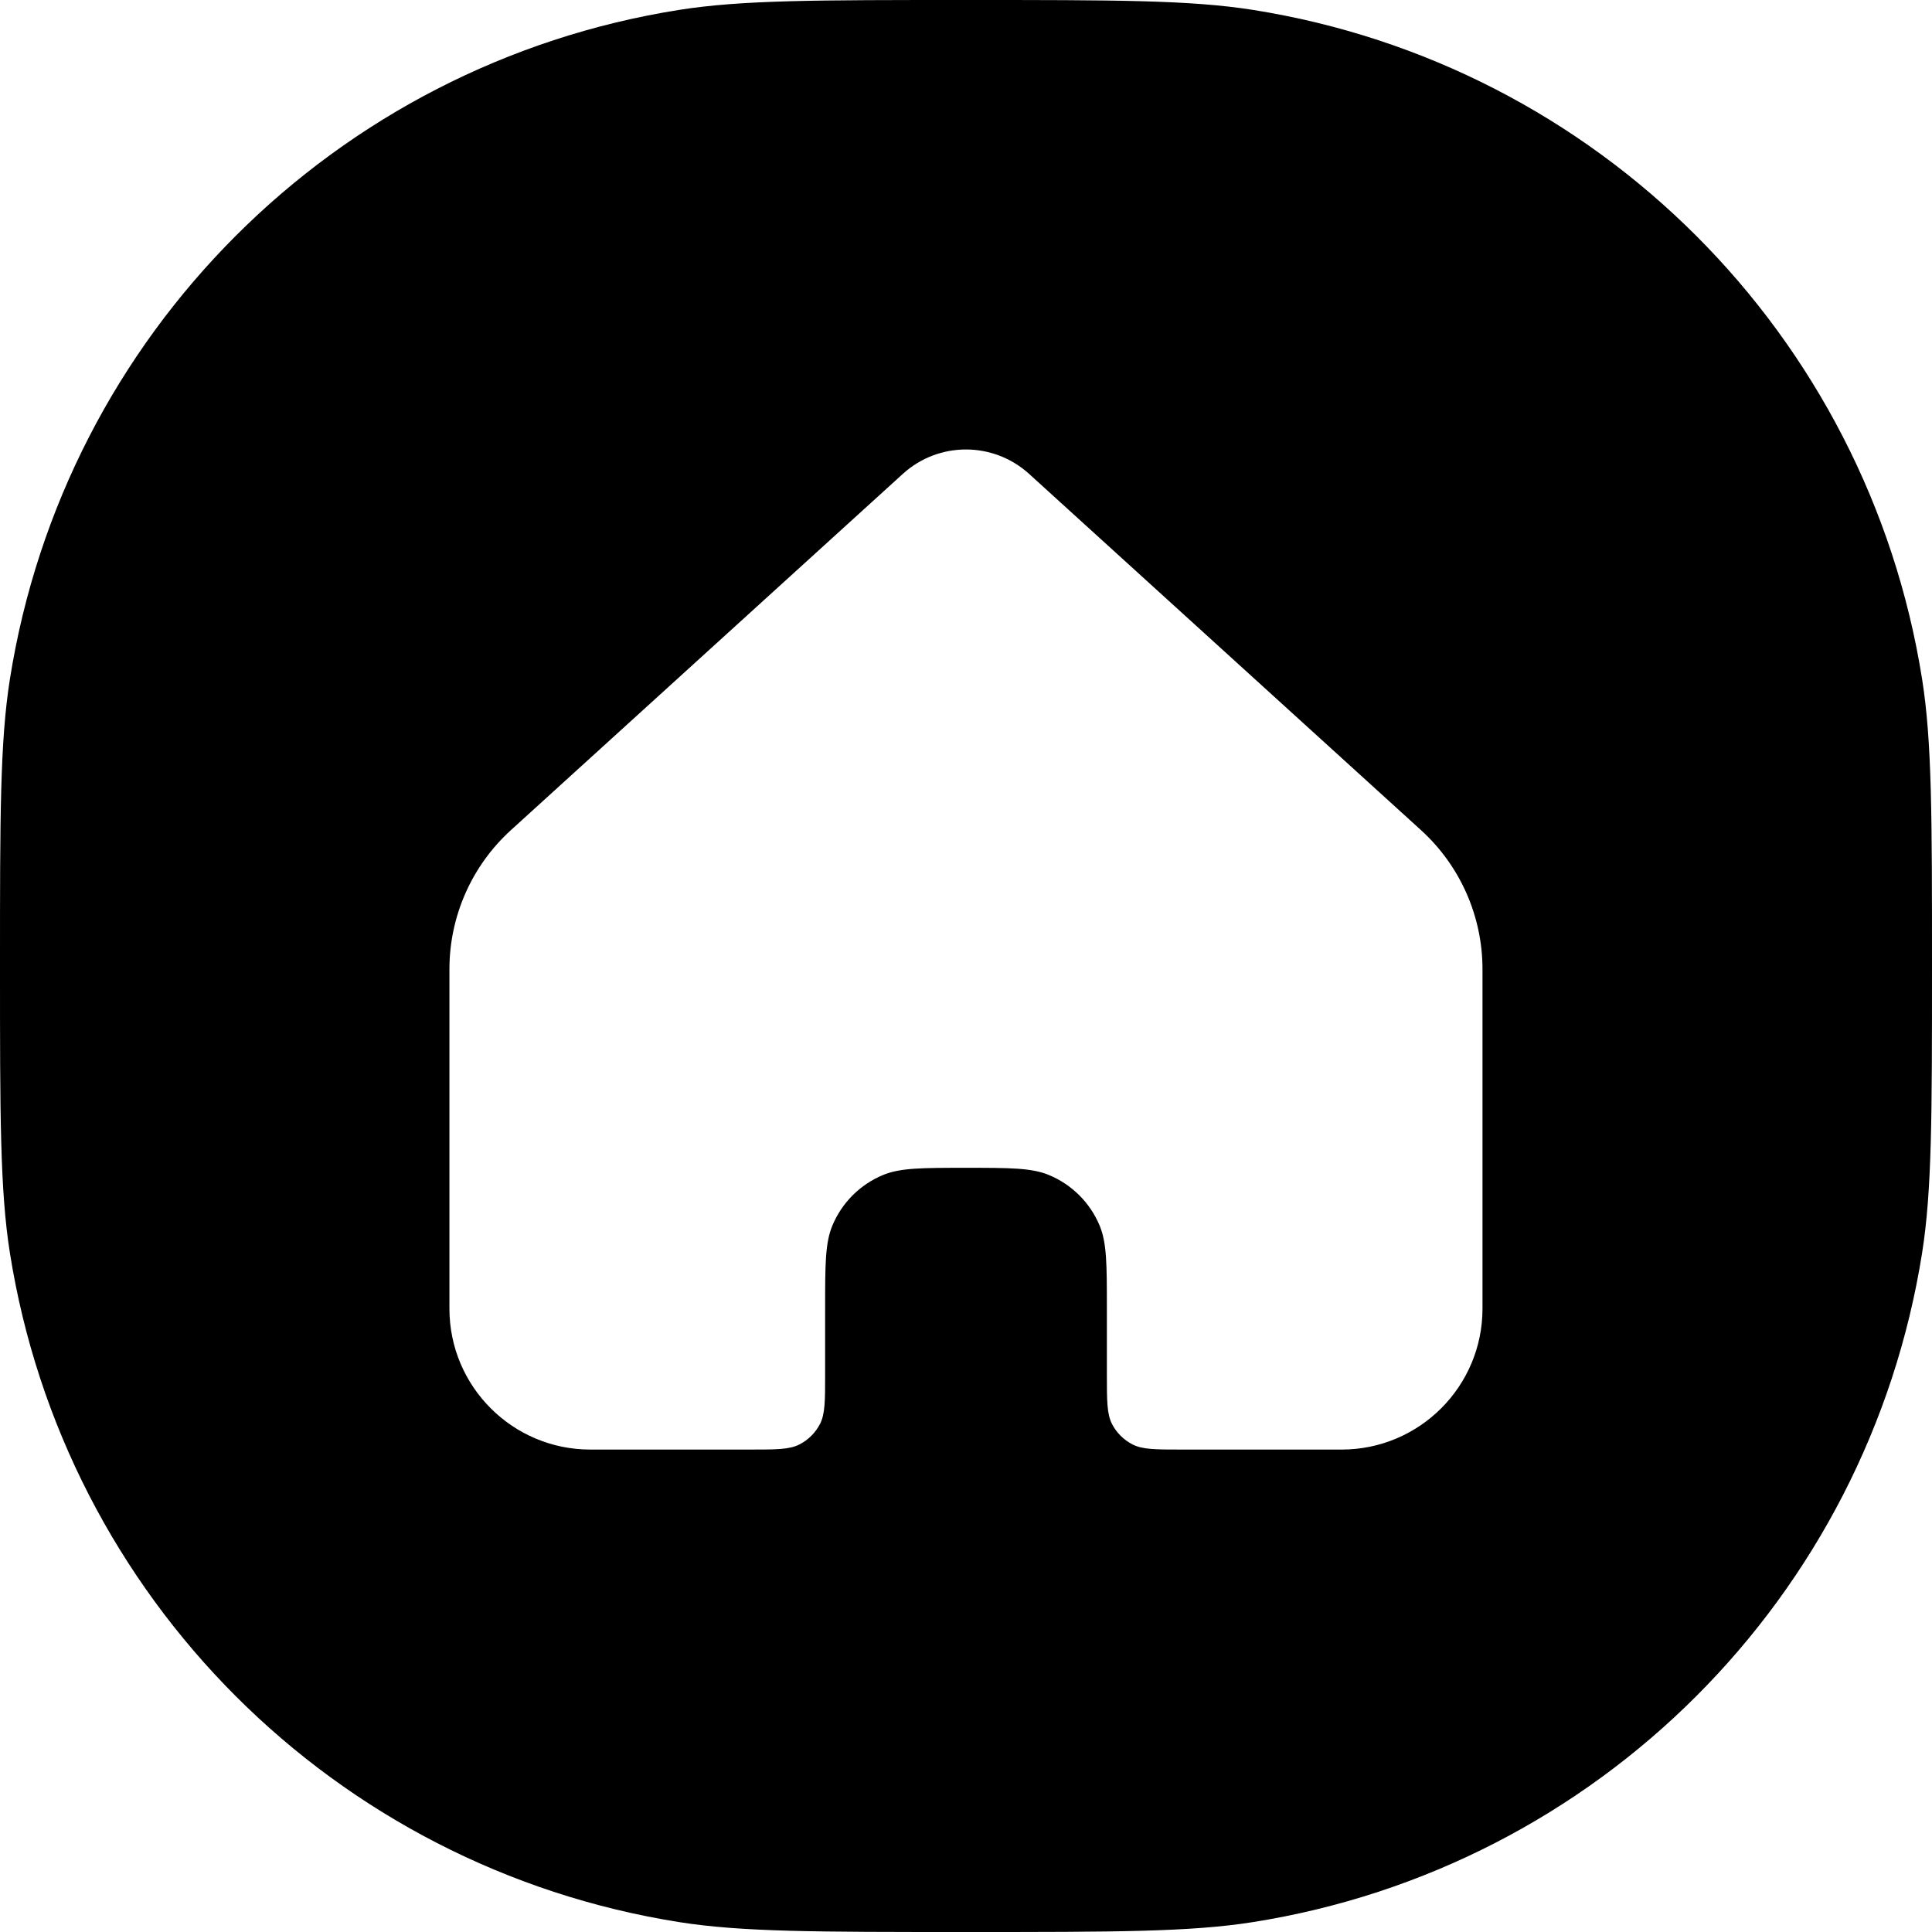 <svg width="24" height="24" viewBox="0 0 24 24" fill="none" xmlns="http://www.w3.org/2000/svg">
<path d="M12 0C13.858 0 14.787 -6.97776e-05 15.565 0.123C19.843 0.801 23.199 4.157 23.877 8.436C24 9.213 24 10.142 24 12C24 13.858 24 14.787 23.877 15.565C23.199 19.843 19.843 23.199 15.565 23.877C14.787 24 13.858 24 12 24C10.142 24 9.213 24 8.436 23.877C4.157 23.199 0.801 19.843 0.123 15.565C-6.97776e-05 14.787 0 13.858 0 12C0 10.142 -6.97776e-05 9.213 0.123 8.436C0.801 4.157 4.157 0.801 8.436 0.123C9.213 -6.97776e-05 10.142 0 12 0ZM12.784 5.887C12.339 5.483 11.66 5.482 11.215 5.887L6.347 10.312C5.86 10.755 5.583 11.382 5.583 12.039V16.257C5.583 17.223 6.367 18.007 7.333 18.007H9.317C9.644 18.007 9.807 18.007 9.932 17.943C10.041 17.887 10.131 17.797 10.187 17.688C10.25 17.563 10.25 17.4 10.25 17.073V16.257C10.25 15.714 10.25 15.442 10.339 15.227C10.457 14.942 10.684 14.714 10.97 14.596C11.184 14.507 11.457 14.507 12 14.507C12.543 14.507 12.815 14.507 13.029 14.596C13.315 14.714 13.543 14.942 13.661 15.227C13.75 15.442 13.75 15.714 13.75 16.257V17.073C13.75 17.399 13.75 17.563 13.813 17.688C13.869 17.797 13.959 17.887 14.068 17.943C14.193 18.007 14.357 18.007 14.684 18.007H16.666C17.632 18.007 18.416 17.223 18.416 16.257V12.039C18.416 11.382 18.139 10.755 17.652 10.312L12.784 5.887Z" fill="black"/>
</svg>

